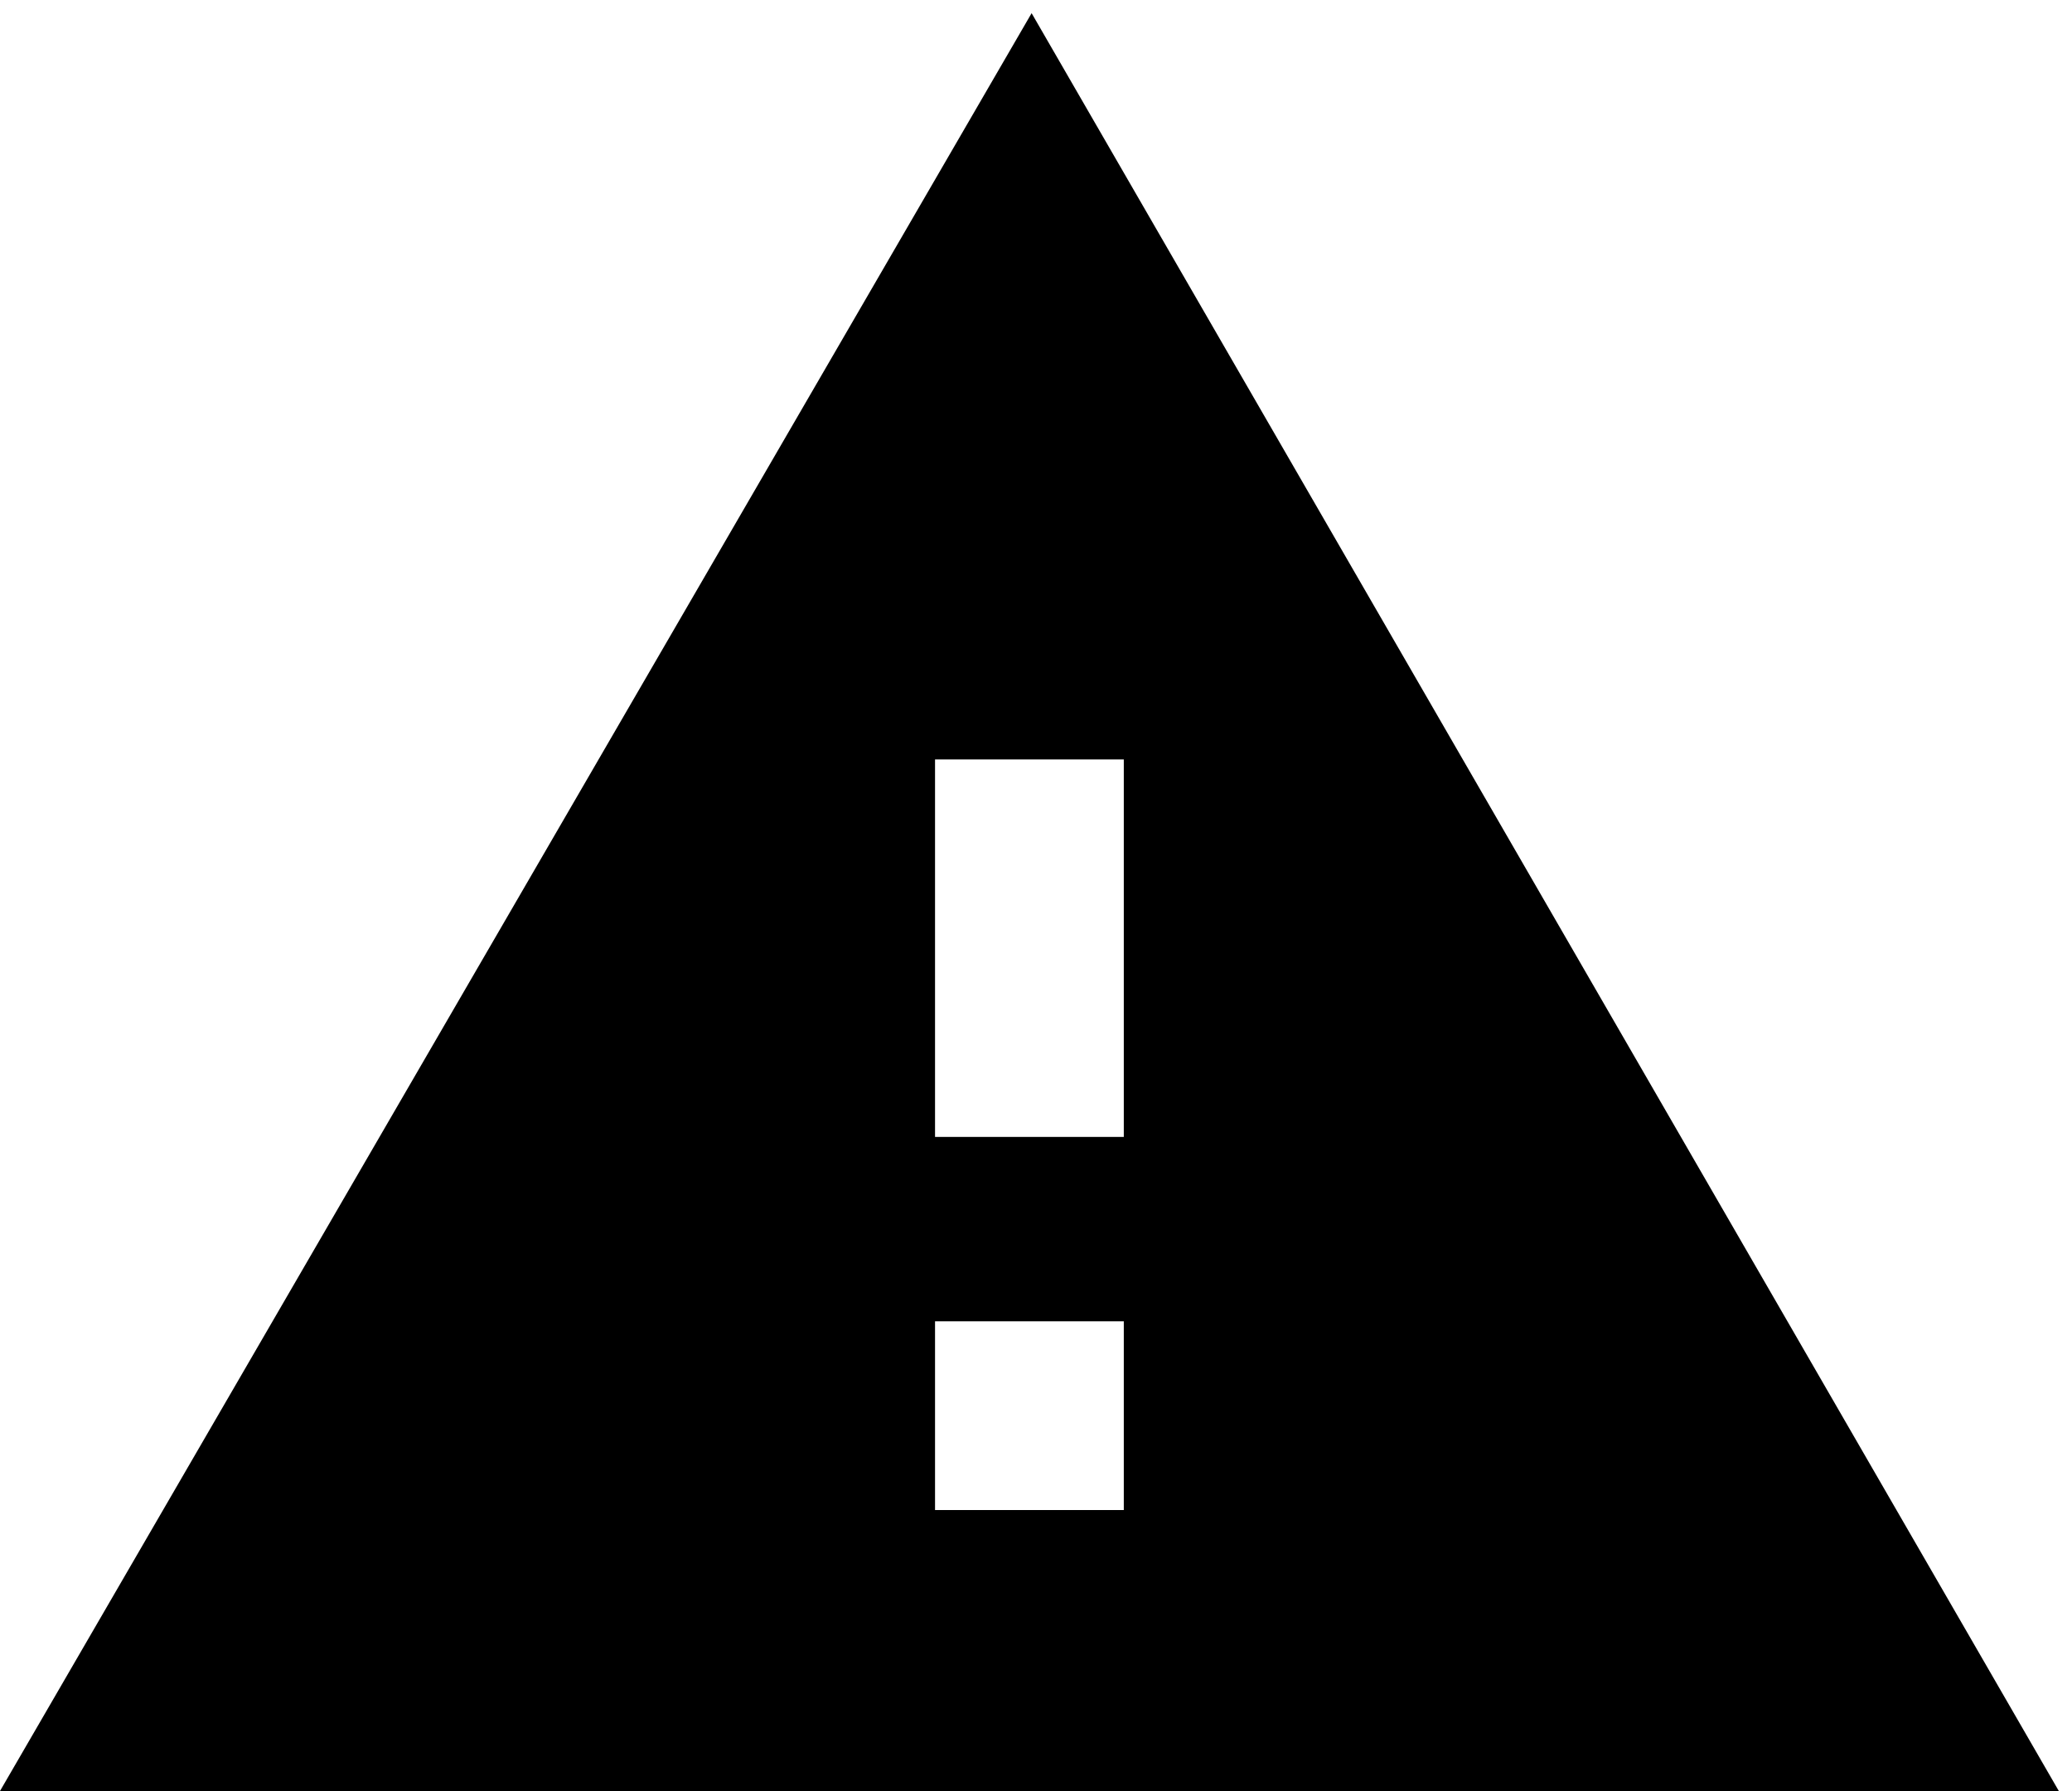 <svg xmlns="http://www.w3.org/2000/svg" xmlns:xlink="http://www.w3.org/1999/xlink" width="472" height="408" viewBox="0 0 472 408"><path fill="currentColor" d="M0 408L235 3l234 405zm256-64v-43h-43v43zm0-85v-86h-43v86z"/></svg>